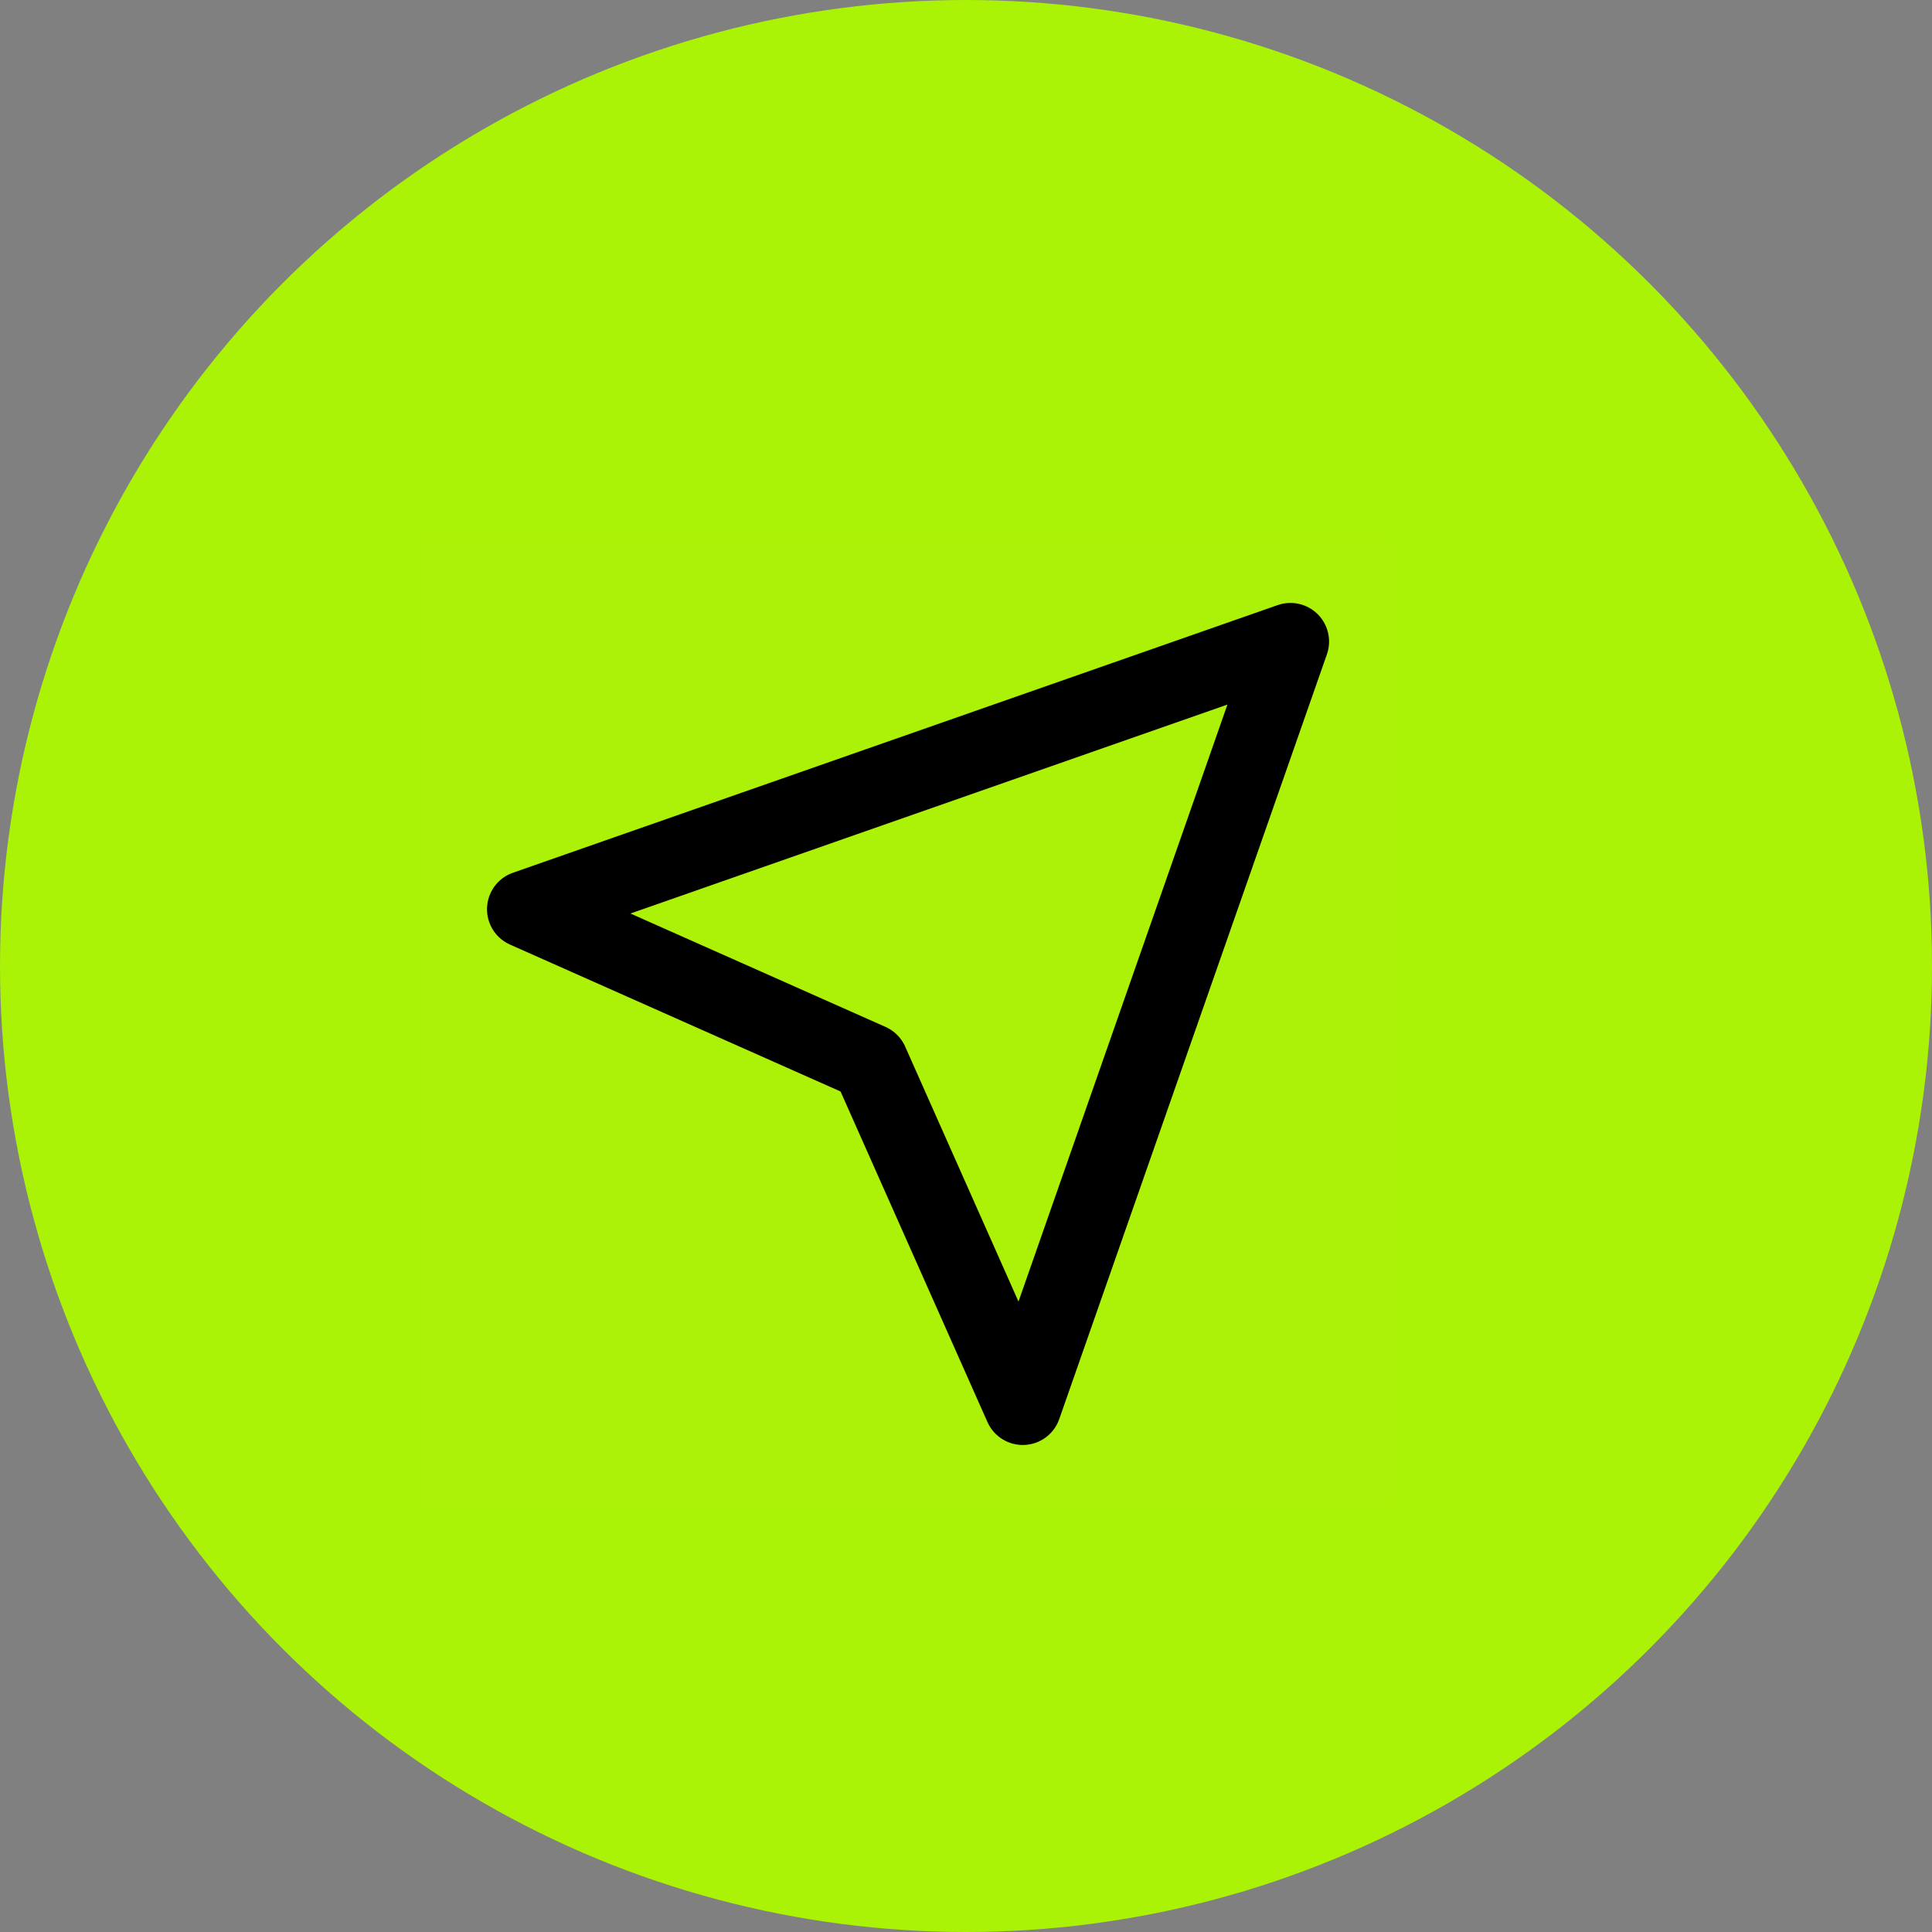<svg width="50" height="50" viewBox="0 0 50 50" fill="none" xmlns="http://www.w3.org/2000/svg">
<rect x="0" y="0" width="50" height="50" fill="#808080" stroke="none"/>
<circle cx="25" cy="25" r="25" fill="#AAF206"/>
<path d="M36 14H11V39H36V14Z" fill="white" fill-opacity="0.01"/>
<path d="M33.396 16.604L26.469 36.396L22.511 27.49L13.604 23.531L33.396 16.604Z" stroke="black" stroke-width="2" stroke-linejoin="round"/>
</svg>
